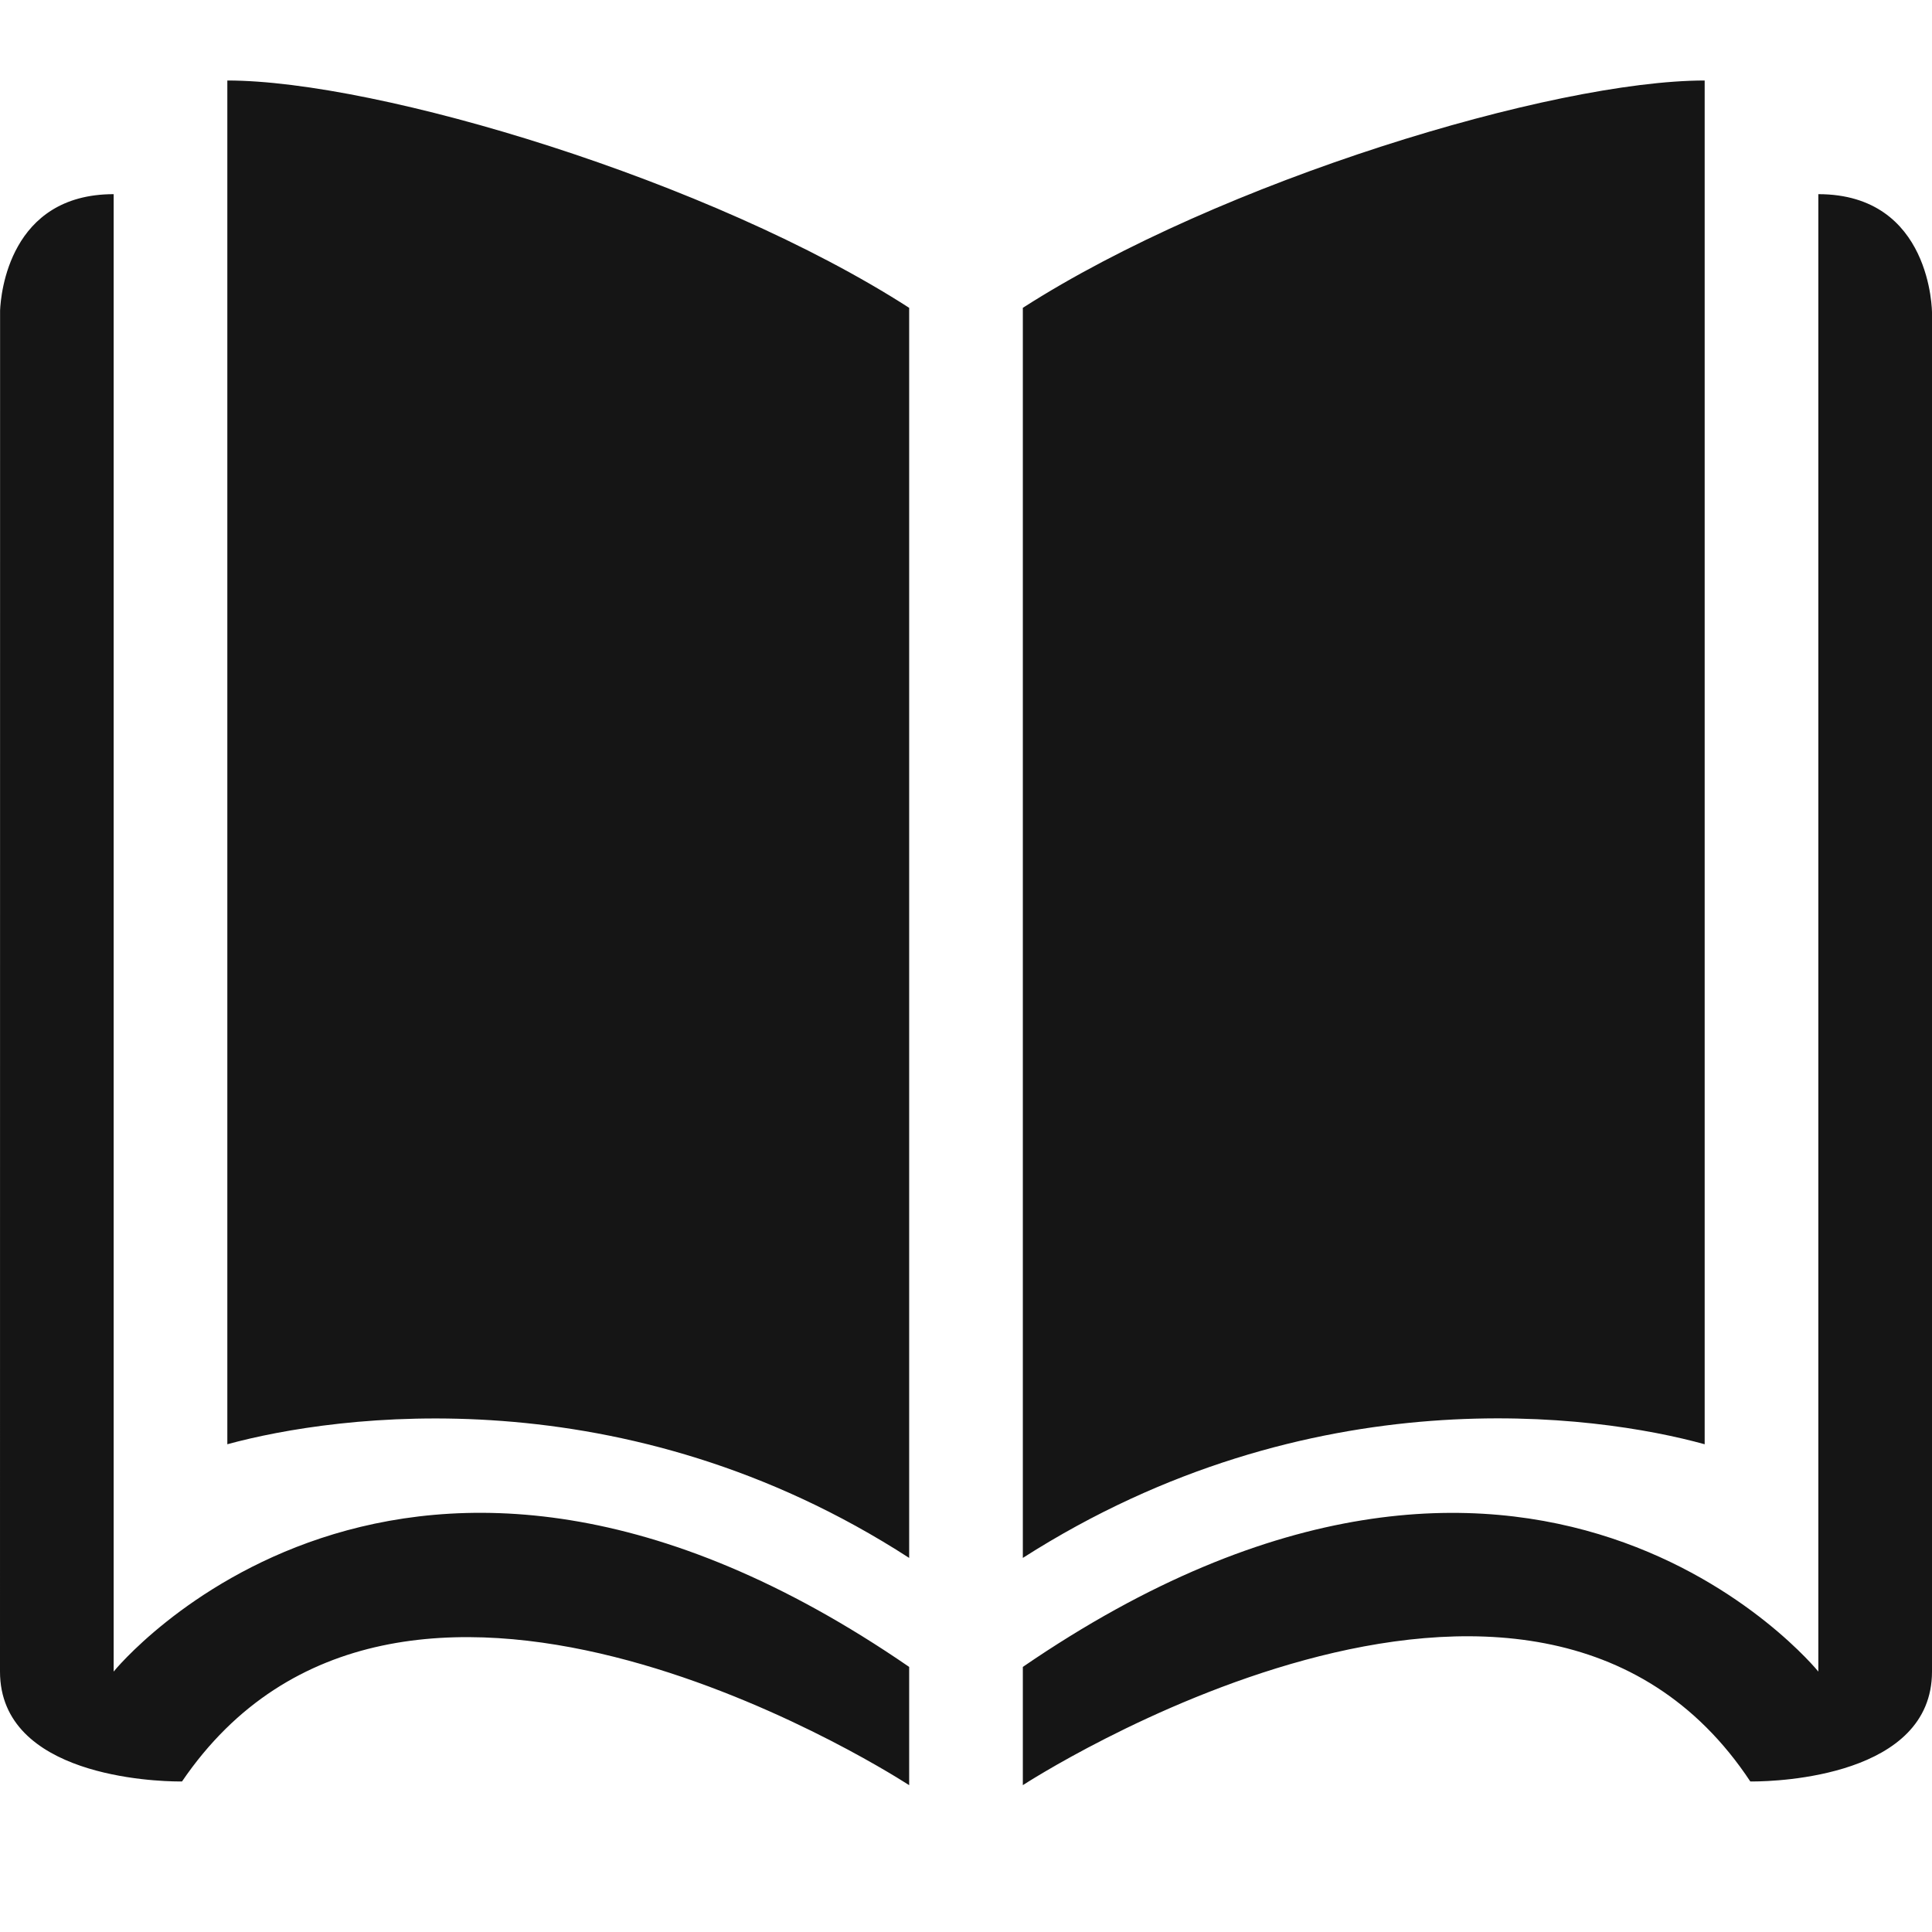 <?xml version="1.0" encoding="UTF-8"?><svg version="1.1" width="24px" height="24px" viewBox="0 0 24.0 24.0" xmlns="http://www.w3.org/2000/svg" xmlns:xlink="http://www.w3.org/1999/xlink"><defs><clipPath id="i0"><path d="M22.588,1.412 C24,1.412 24,2.885 24,2.885 L24,19.765 C24,21.068 22.077,21.129 21.781,21.13 L21.743,21.13 C19.039,17.045 12.706,21.176 12.706,21.176 L12.706,19.707 C19.037,15.368 22.588,19.765 22.588,19.765 L22.588,1.412 Z M1.412,1.412 L1.412,19.765 C1.412,19.762 4.985,15.368 11.294,19.707 L11.294,21.176 L11.275,21.164 C10.893,20.92 4.938,17.2 2.261,21.13 L2.223,21.13 C1.927,21.129 0,21.068 0,19.765 L0.001,2.856 C0.01,2.65 0.118,1.412 1.412,1.412 Z M21.176,0 L21.176,16.941 C19.826,16.568 16.279,16.07 12.706,18.353 L12.706,2.824 C15.161,1.249 19.293,0 21.176,0 Z M2.824,0 C4.696,0 8.837,1.242 11.294,2.824 L11.294,18.353 C7.765,16.07 4.176,16.571 2.824,16.941 L2.824,0 Z"></path></clipPath></defs><g transform="translate(0.0 1.0)"><g clip-path="url(#i0)"><polygon points="0,0 24,0 24,21.176 0,21.176 0,0" stroke="none" fill="#151515"></polygon></g></g></svg>